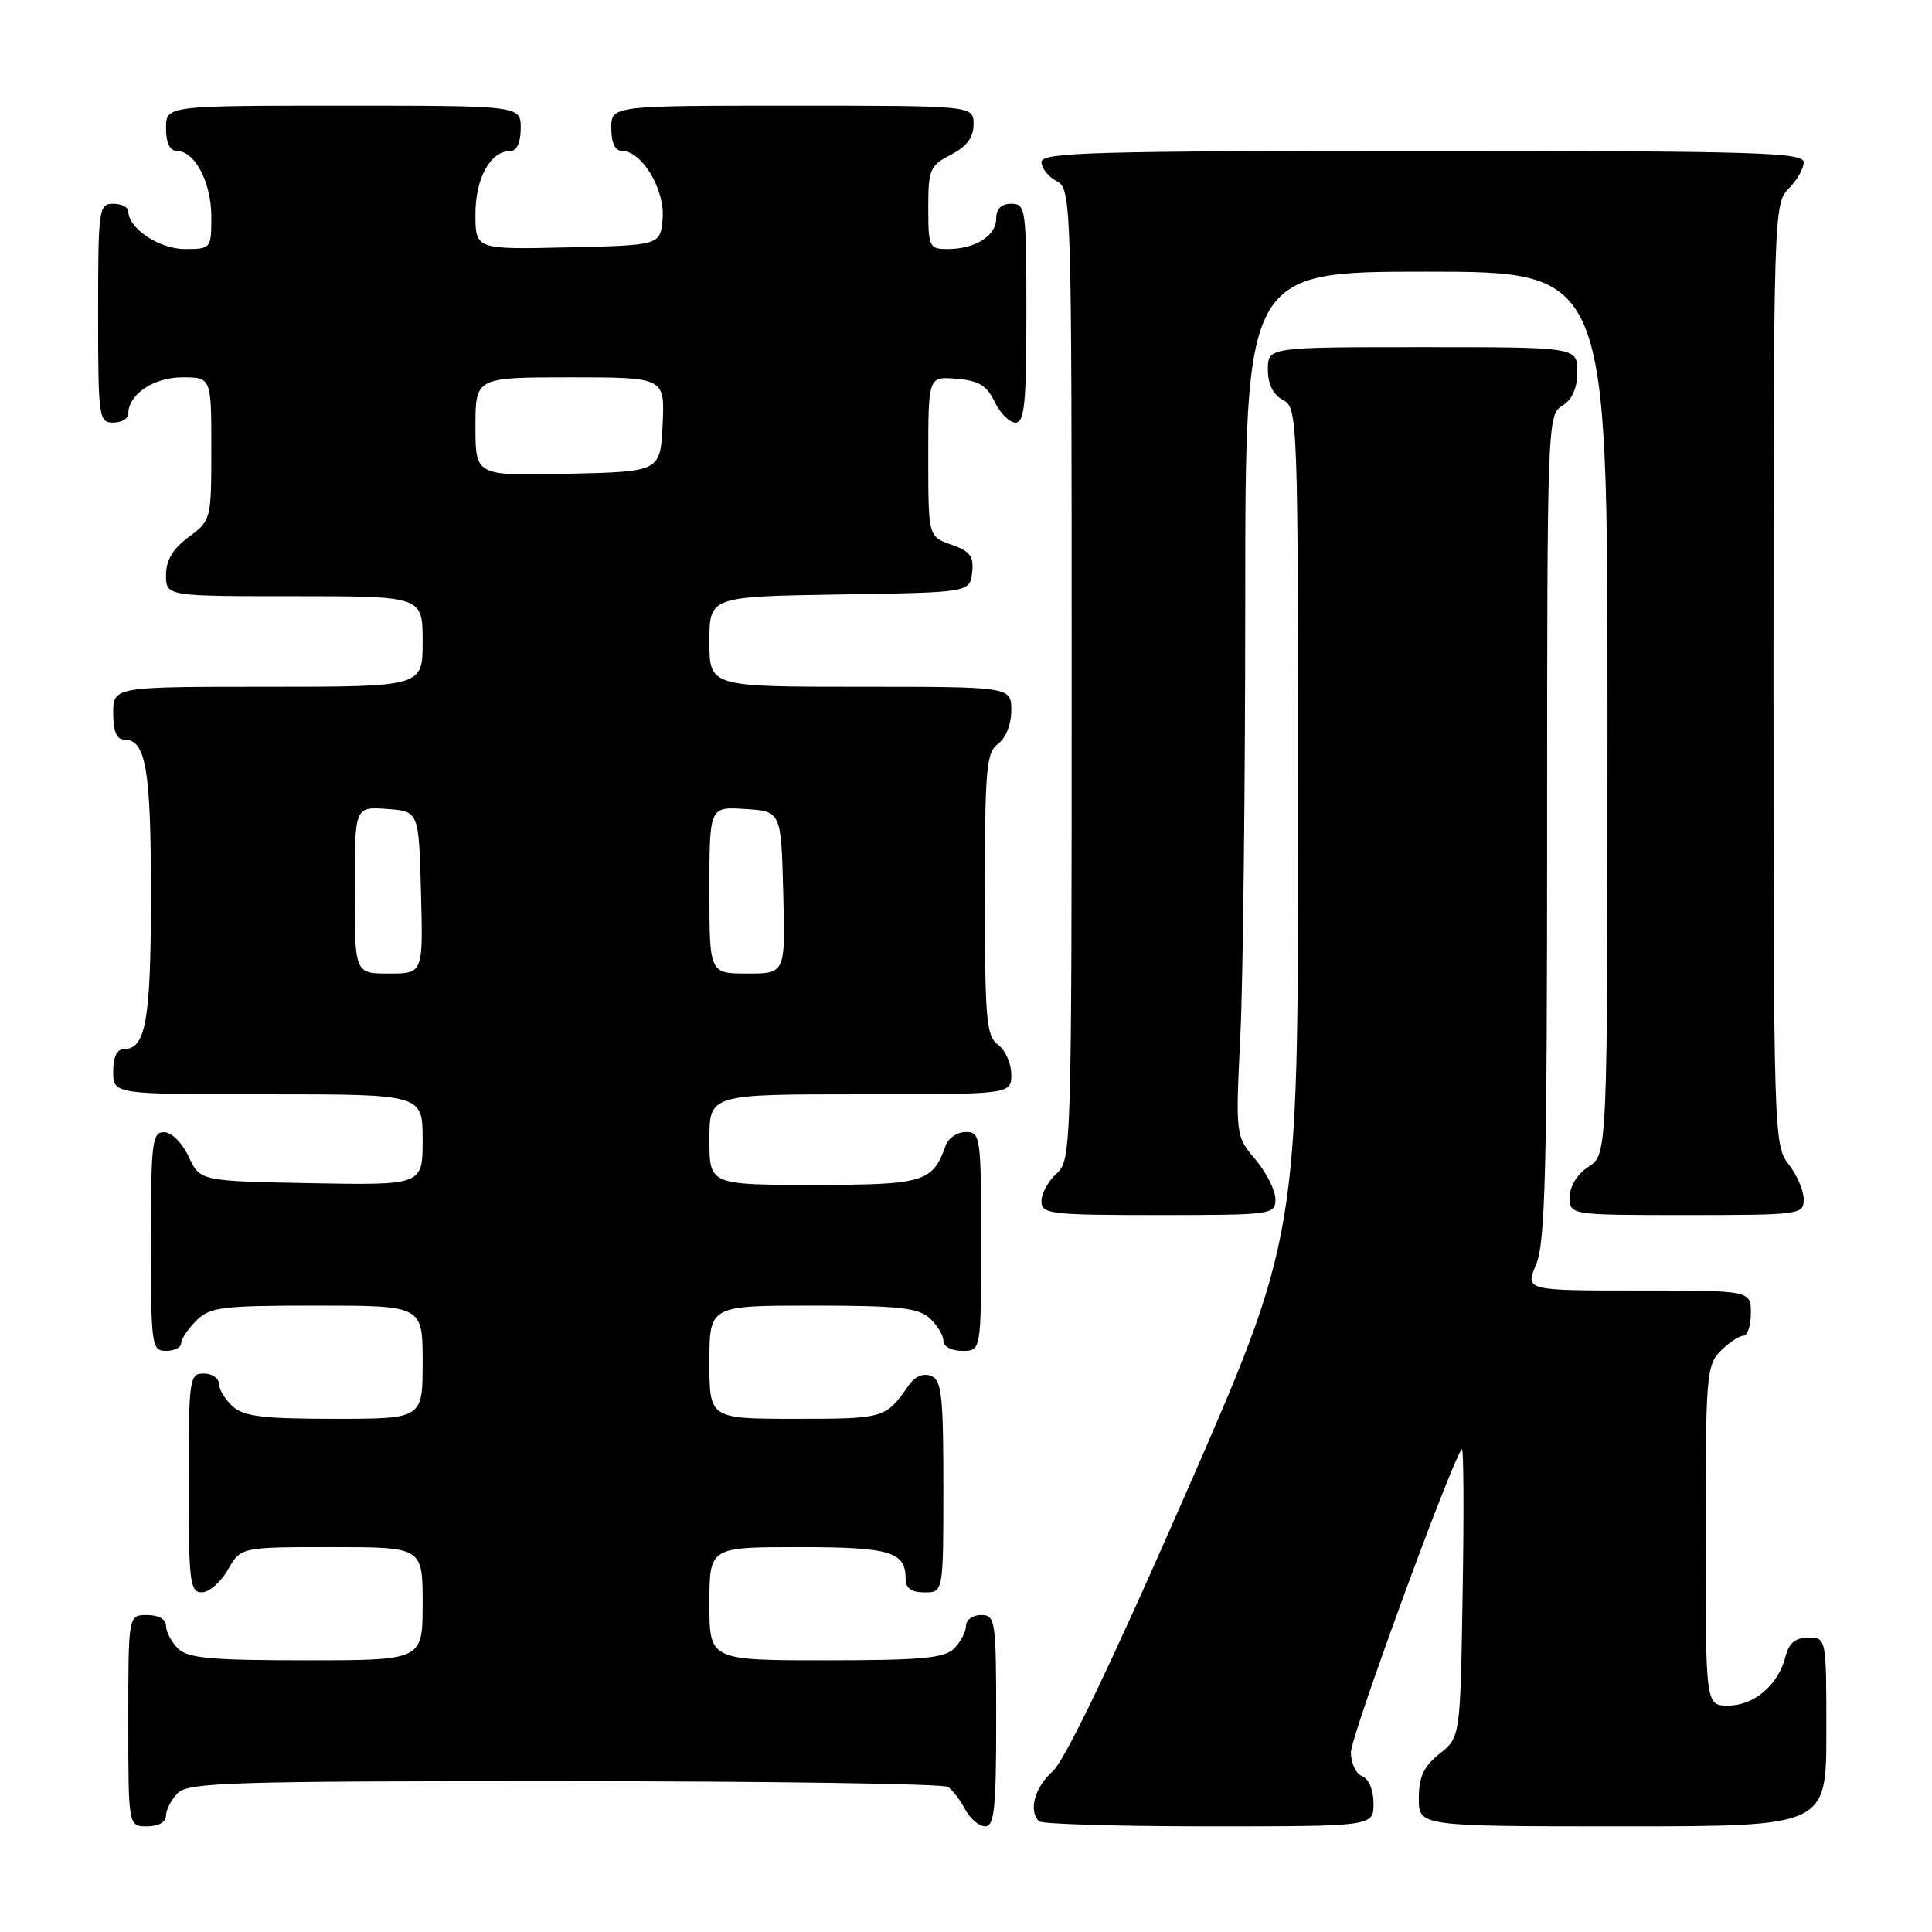 <?xml version="1.0" encoding="UTF-8" standalone="no"?>
<!DOCTYPE svg PUBLIC "-//W3C//DTD SVG 1.1//EN" "http://www.w3.org/Graphics/SVG/1.1/DTD/svg11.dtd" >
<svg xmlns="http://www.w3.org/2000/svg" xmlns:xlink="http://www.w3.org/1999/xlink" version="1.1" viewBox="0 0 256 256">
 <g >
 <path fill="currentColor"
d=" M 22.00 240.57 C 22.00 239.79 22.71 238.44 23.57 237.57 C 24.96 236.18 30.98 236.00 74.82 236.02 C 102.14 236.02 125.00 236.36 125.60 236.77 C 126.21 237.17 127.23 238.51 127.89 239.75 C 128.54 240.99 129.73 242.00 130.54 242.00 C 131.75 242.00 132.00 239.63 132.00 228.00 C 132.00 214.67 131.90 214.00 130.00 214.00 C 128.90 214.00 128.00 214.64 128.00 215.43 C 128.00 216.21 127.29 217.56 126.43 218.43 C 125.14 219.72 122.12 220.00 109.43 220.00 C 94.00 220.00 94.00 220.00 94.00 212.50 C 94.00 205.00 94.00 205.00 105.80 205.00 C 117.97 205.00 120.00 205.60 120.00 209.20 C 120.00 210.45 120.76 211.00 122.50 211.00 C 125.00 211.00 125.00 211.00 125.00 196.97 C 125.00 184.87 124.77 182.85 123.36 182.31 C 122.33 181.91 121.21 182.40 120.39 183.59 C 117.39 187.93 117.16 188.00 105.46 188.00 C 94.00 188.00 94.00 188.00 94.00 180.50 C 94.00 173.00 94.00 173.00 107.67 173.00 C 118.99 173.00 121.66 173.28 123.17 174.65 C 124.18 175.57 125.00 176.92 125.00 177.65 C 125.00 178.42 126.07 179.00 127.50 179.00 C 130.00 179.00 130.00 179.00 130.00 164.50 C 130.00 150.59 129.92 150.00 127.97 150.00 C 126.85 150.00 125.66 150.79 125.32 151.75 C 123.57 156.67 122.47 157.00 107.85 157.00 C 94.00 157.00 94.00 157.00 94.00 151.00 C 94.00 145.00 94.00 145.00 114.00 145.00 C 134.00 145.00 134.00 145.00 134.00 142.36 C 134.00 140.91 133.21 139.14 132.25 138.44 C 130.69 137.30 130.50 135.12 130.50 118.50 C 130.50 101.88 130.69 99.70 132.25 98.56 C 133.27 97.81 134.00 95.98 134.00 94.14 C 134.00 91.00 134.00 91.00 114.00 91.00 C 94.00 91.00 94.00 91.00 94.00 85.02 C 94.00 79.05 94.00 79.05 111.25 78.77 C 128.50 78.50 128.50 78.50 128.81 75.87 C 129.06 73.71 128.56 73.04 126.06 72.17 C 123.00 71.10 123.00 71.10 123.00 60.49 C 123.00 49.88 123.00 49.88 126.74 50.19 C 129.69 50.43 130.77 51.09 131.80 53.25 C 132.52 54.76 133.76 56.00 134.55 56.00 C 135.75 56.00 136.00 53.48 136.00 41.50 C 136.00 27.67 135.91 27.00 134.00 27.00 C 132.68 27.00 132.00 27.67 132.00 28.96 C 132.00 31.25 129.22 33.00 125.57 33.00 C 123.12 33.00 123.00 32.74 123.00 27.53 C 123.00 22.45 123.22 21.94 126.00 20.50 C 128.11 19.41 129.00 18.21 129.00 16.47 C 129.00 14.00 129.00 14.00 105.00 14.00 C 81.00 14.00 81.00 14.00 81.00 17.00 C 81.00 18.93 81.51 20.00 82.43 20.00 C 85.05 20.00 88.12 25.11 87.80 28.95 C 87.50 32.50 87.50 32.50 75.25 32.78 C 63.00 33.06 63.00 33.06 63.00 28.36 C 63.00 23.57 64.99 20.00 67.65 20.00 C 68.48 20.00 69.00 18.85 69.00 17.00 C 69.00 14.00 69.00 14.00 45.50 14.00 C 22.00 14.00 22.00 14.00 22.00 17.00 C 22.00 18.95 22.51 20.00 23.44 20.00 C 25.82 20.00 28.00 24.17 28.00 28.72 C 28.00 32.94 27.95 33.00 24.50 33.00 C 21.11 33.00 17.00 30.26 17.00 28.00 C 17.00 27.45 16.10 27.00 15.00 27.00 C 13.09 27.00 13.00 27.67 13.00 41.50 C 13.00 55.33 13.09 56.00 15.00 56.00 C 16.10 56.00 17.00 55.47 17.00 54.83 C 17.00 52.26 20.35 50.00 24.15 50.00 C 28.00 50.00 28.00 50.00 28.00 59.47 C 28.00 68.83 27.97 68.97 25.00 71.16 C 22.90 72.71 22.00 74.22 22.00 76.19 C 22.00 79.00 22.00 79.00 39.00 79.00 C 56.00 79.00 56.00 79.00 56.00 85.00 C 56.00 91.00 56.00 91.00 35.50 91.00 C 15.00 91.00 15.00 91.00 15.00 94.50 C 15.00 96.91 15.46 98.00 16.46 98.00 C 19.33 98.00 20.00 101.89 20.00 118.50 C 20.00 135.11 19.33 139.00 16.46 139.00 C 15.50 139.00 15.00 140.03 15.00 142.00 C 15.00 145.00 15.00 145.00 35.50 145.00 C 56.00 145.00 56.00 145.00 56.00 151.03 C 56.00 157.05 56.00 157.05 41.25 156.78 C 26.50 156.50 26.50 156.50 25.00 153.27 C 24.16 151.46 22.73 150.03 21.75 150.02 C 20.16 150.00 20.00 151.35 20.00 164.50 C 20.00 178.33 20.09 179.00 22.00 179.00 C 23.10 179.00 24.00 178.55 24.00 178.00 C 24.00 177.45 24.90 176.10 26.00 175.00 C 27.81 173.19 29.33 173.00 42.00 173.00 C 56.00 173.00 56.00 173.00 56.00 180.50 C 56.00 188.00 56.00 188.00 44.33 188.00 C 34.87 188.00 32.31 187.69 30.83 186.35 C 29.82 185.43 29.00 184.08 29.00 183.35 C 29.00 182.61 28.10 182.00 27.00 182.00 C 25.09 182.00 25.00 182.67 25.00 196.50 C 25.00 209.65 25.16 211.00 26.75 210.99 C 27.71 210.99 29.27 209.64 30.20 207.99 C 31.91 205.00 31.91 205.00 43.95 205.00 C 56.00 205.00 56.00 205.00 56.00 212.50 C 56.00 220.00 56.00 220.00 40.57 220.00 C 27.88 220.00 24.86 219.72 23.57 218.43 C 22.71 217.56 22.00 216.21 22.00 215.43 C 22.00 214.57 21.00 214.00 19.50 214.00 C 17.00 214.00 17.00 214.00 17.00 228.00 C 17.00 242.00 17.00 242.00 19.50 242.00 C 21.00 242.00 22.00 241.43 22.00 240.57 Z  M 182.00 238.97 C 182.00 237.20 181.38 235.70 180.50 235.36 C 179.68 235.05 179.00 233.62 179.00 232.20 C 179.00 230.05 192.36 193.54 193.70 192.02 C 193.94 191.76 193.99 200.24 193.81 210.87 C 193.50 230.19 193.50 230.19 190.75 232.38 C 188.64 234.07 188.00 235.44 188.00 238.29 C 188.00 242.00 188.00 242.00 215.00 242.00 C 242.00 242.00 242.00 242.00 242.00 229.50 C 242.00 217.00 242.00 217.00 239.61 217.00 C 237.88 217.00 237.04 217.71 236.58 219.53 C 235.65 223.24 232.42 226.00 229.00 226.00 C 226.00 226.00 226.00 226.00 226.00 203.50 C 226.00 182.33 226.12 180.88 228.00 179.00 C 229.10 177.90 230.45 177.00 231.00 177.00 C 231.55 177.00 232.00 175.65 232.00 174.00 C 232.00 171.00 232.00 171.00 217.05 171.00 C 202.10 171.00 202.10 171.00 203.55 167.53 C 204.76 164.65 205.00 154.89 205.00 109.54 C 205.00 56.10 205.04 54.99 207.00 53.77 C 208.34 52.93 209.00 51.44 209.00 49.26 C 209.00 46.00 209.00 46.00 188.50 46.00 C 168.00 46.00 168.00 46.00 168.00 48.96 C 168.00 50.91 168.69 52.30 170.00 53.00 C 171.96 54.05 172.00 55.09 172.00 108.99 C 172.00 163.91 172.00 163.91 156.99 198.21 C 147.31 220.33 141.09 233.28 139.49 234.70 C 137.11 236.81 136.25 239.92 137.67 241.33 C 138.03 241.70 148.16 242.00 160.17 242.00 C 182.00 242.00 182.00 242.00 182.00 238.97 Z  M 169.00 158.89 C 169.00 157.74 167.81 155.38 166.36 153.65 C 163.71 150.51 163.71 150.51 164.36 137.09 C 164.71 129.72 165.00 103.95 165.00 79.84 C 165.00 36.00 165.00 36.00 189.00 36.00 C 213.00 36.00 213.00 36.00 213.00 94.48 C 213.00 152.95 213.00 152.95 210.50 154.59 C 208.99 155.58 208.00 157.17 208.00 158.62 C 208.00 161.00 208.00 161.00 223.50 161.00 C 238.56 161.00 239.00 160.94 239.00 158.91 C 239.00 157.76 238.10 155.67 237.00 154.27 C 235.05 151.79 235.00 150.22 235.00 89.37 C 235.00 28.33 235.04 26.96 237.00 25.00 C 238.10 23.90 239.00 22.33 239.00 21.50 C 239.00 20.19 232.72 20.00 188.50 20.00 C 144.82 20.00 138.00 20.20 138.00 21.46 C 138.00 22.27 138.90 23.41 140.00 24.00 C 141.97 25.05 142.00 26.09 142.00 89.38 C 142.00 152.42 141.96 153.73 140.00 155.50 C 138.90 156.50 138.00 158.14 138.00 159.15 C 138.00 160.87 139.10 161.00 153.50 161.00 C 168.59 161.00 169.00 160.94 169.00 158.89 Z  M 47.00 117.94 C 47.00 106.89 47.00 106.89 51.25 107.19 C 55.50 107.50 55.50 107.50 55.78 118.25 C 56.07 129.00 56.07 129.00 51.53 129.00 C 47.00 129.00 47.00 129.00 47.00 117.94 Z  M 94.00 117.95 C 94.00 106.89 94.00 106.89 98.75 107.20 C 103.50 107.50 103.50 107.50 103.78 118.25 C 104.07 129.00 104.07 129.00 99.03 129.00 C 94.00 129.00 94.00 129.00 94.00 117.95 Z  M 63.00 56.53 C 63.00 50.00 63.00 50.00 75.55 50.00 C 88.10 50.00 88.10 50.00 87.80 56.25 C 87.50 62.50 87.50 62.50 75.25 62.78 C 63.00 63.06 63.00 63.06 63.00 56.53 Z "/>
</g>
</svg>